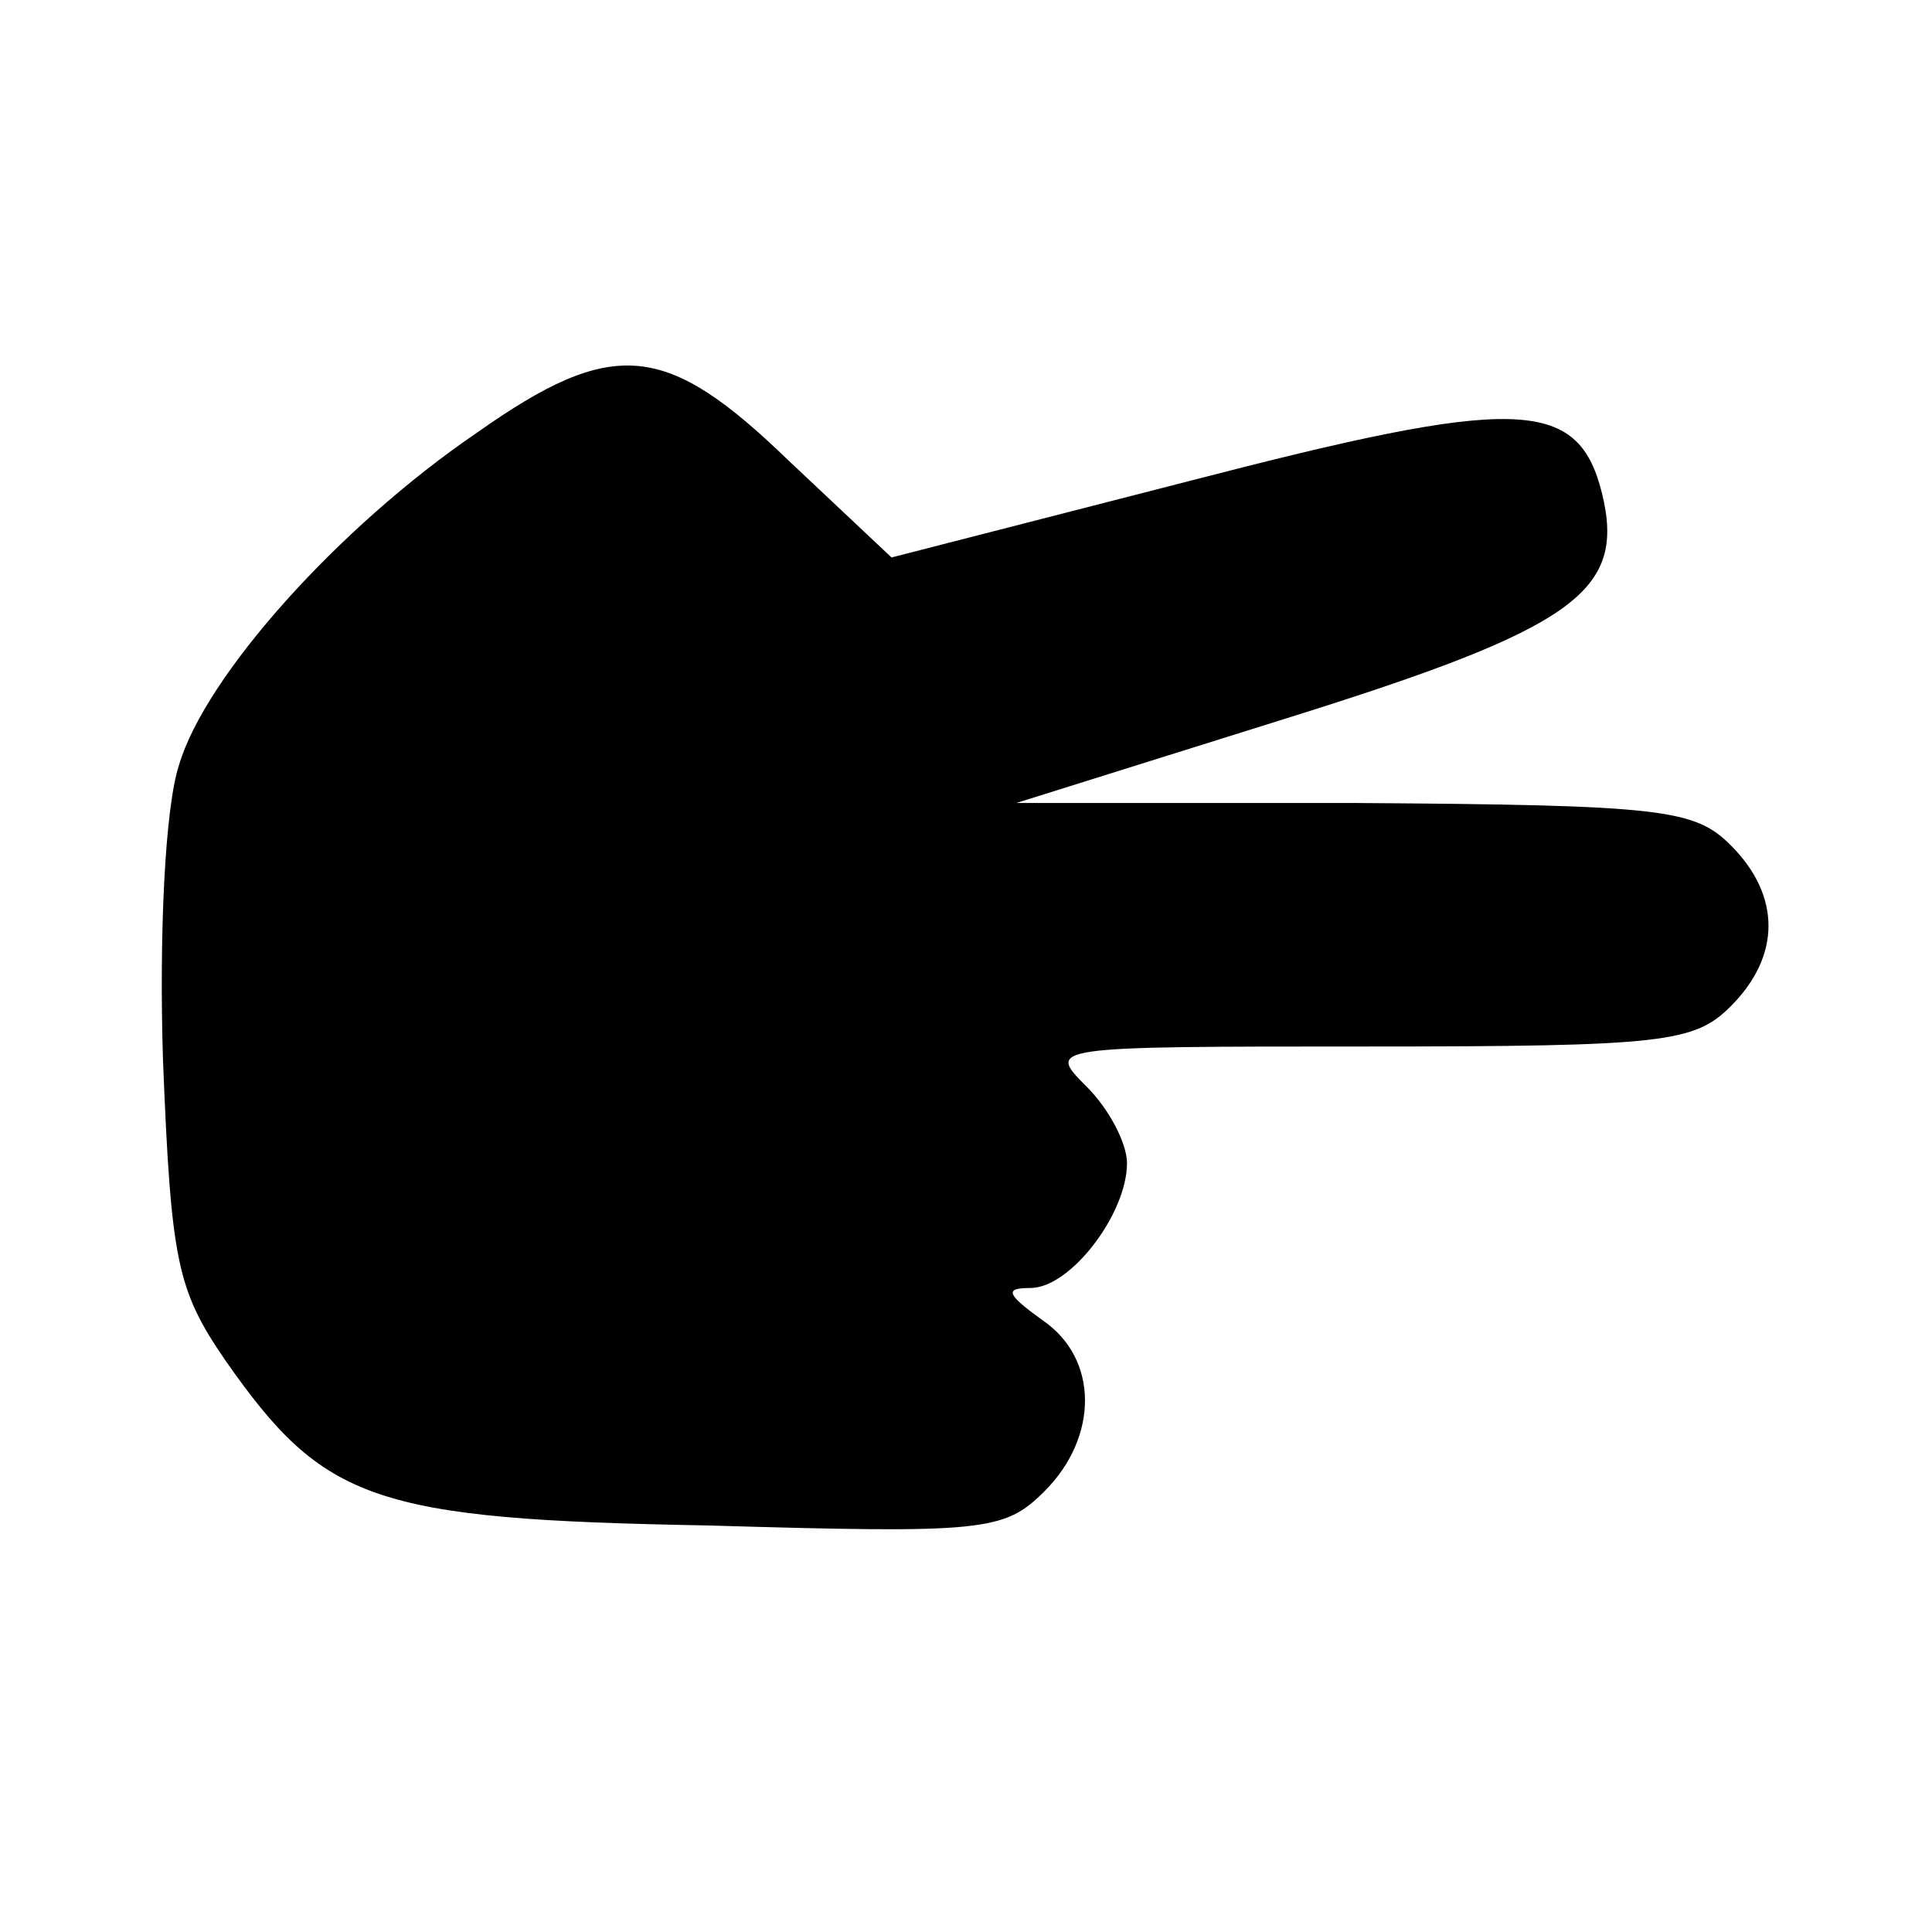 <?xml version="1.0" standalone="no"?>
<!DOCTYPE svg PUBLIC "-//W3C//DTD SVG 20010904//EN"
 "http://www.w3.org/TR/2001/REC-SVG-20010904/DTD/svg10.dtd">
<svg version="1.0" xmlns="http://www.w3.org/2000/svg"
 width="96pt" height="96pt" viewBox="0 0 96 96"
 preserveAspectRatio="xMidYMid meet">
<g transform="translate(0,96) scale(0.1,-0.1)"
fill="#000000" stroke="none">
<path d="M237 745 c-69 -47 -135 -121 -148 -165 -7 -21 -10 -84 -8 -147 4
-100 7 -114 31 -149 49 -70 73 -79 240 -82 137 -4 147 -3 167 17 27 27 27 66
-1 85 -18 13 -19 16 -6 16 20 0 48 37 48 62 0 10 -9 27 -20 38 -20 20 -20 20
140 20 147 0 162 2 180 20 25 25 25 55 0 80 -18 18 -34 20 -187 21 l-168 0
134 42 c144 45 169 63 157 112 -12 48 -43 48 -205 6 l-148 -38 -51 48 c-61 59
-87 62 -155 14z"/>
</g>
</svg>
